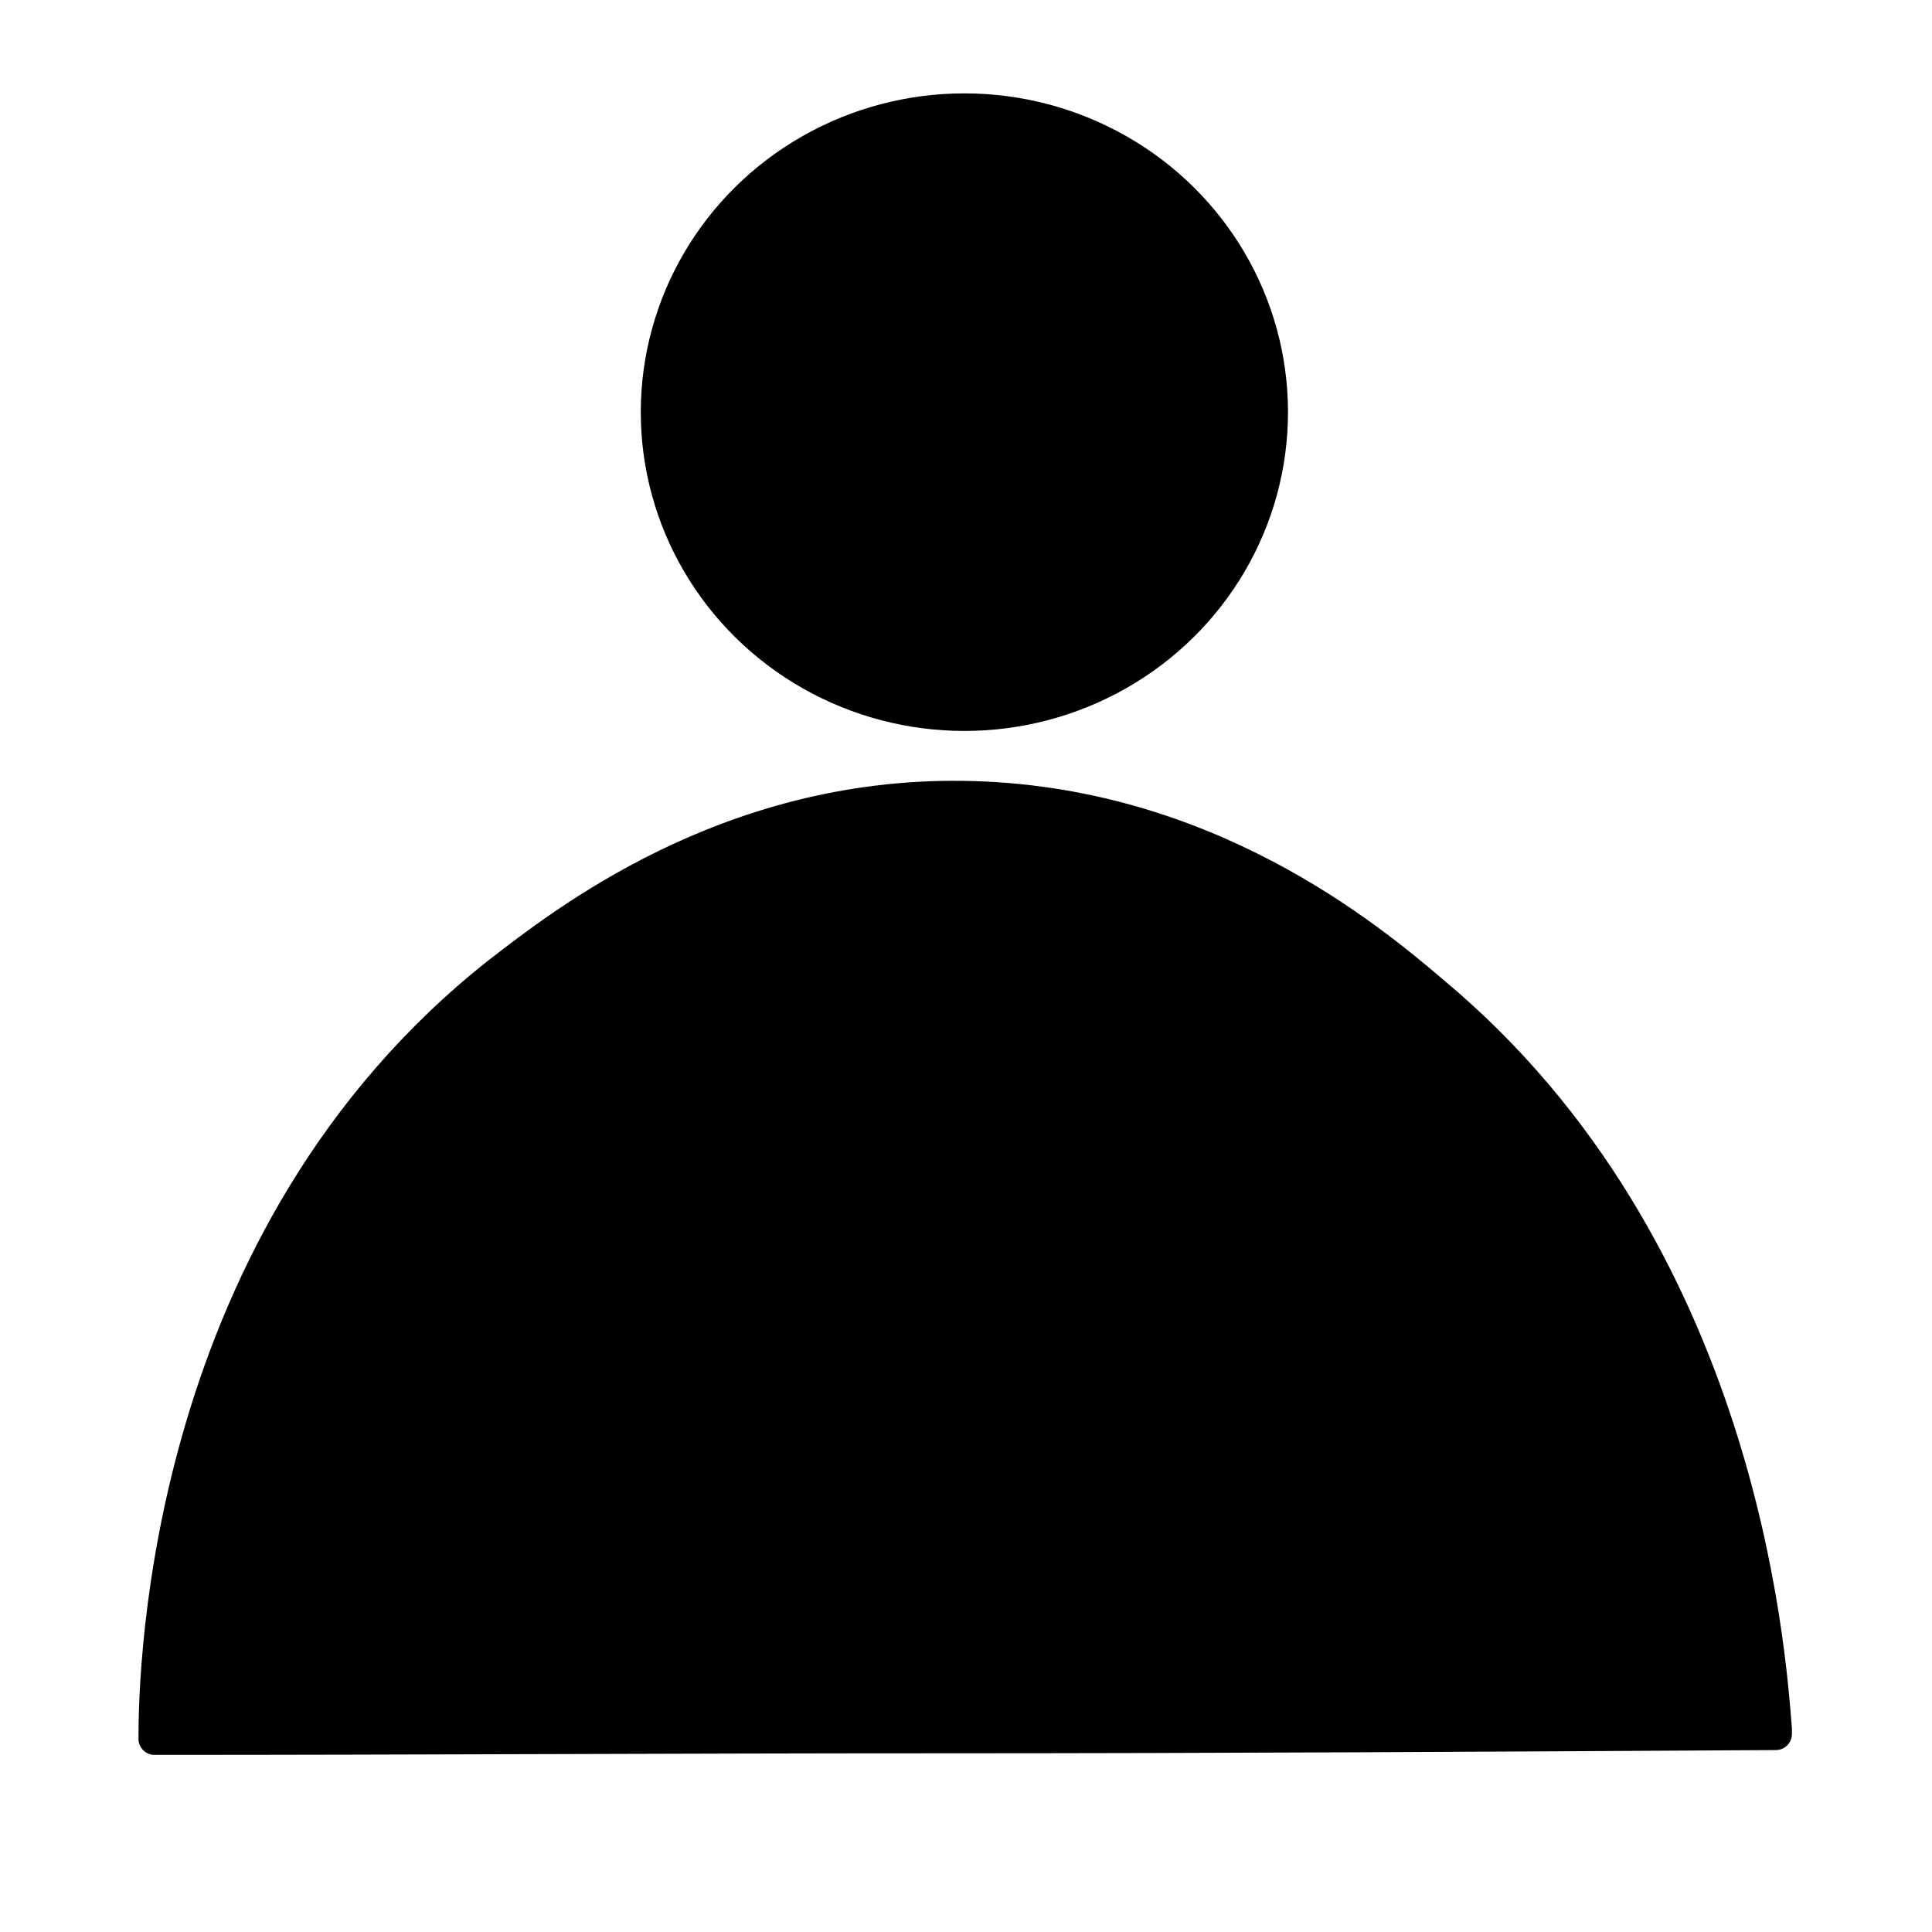 <?xml version="1.0" encoding="utf-8"?>
<!-- Generator: Adobe Illustrator 24.0.2, SVG Export Plug-In . SVG Version: 6.00 Build 0)  -->
<svg version="1.1"
	 id="svg1" inkscape:version="1.3 (0e150ed6c4, 2023-07-21)" sodipodi:docname="transparent-profile-icon.svg" xmlns:inkscape="http://www.inkscape.org/namespaces/inkscape" xmlns:sodipodi="http://sodipodi.sourceforge.net/DTD/sodipodi-0.dtd" xmlns:svg="http://www.w3.org/2000/svg"
	 xmlns="http://www.w3.org/2000/svg" xmlns:xlink="http://www.w3.org/1999/xlink" x="0px" y="0px" viewBox="0 0 120 120"
	 style="enable-background:new 0 0 120 120;" xml:space="preserve">
<style type="text/css">
	.st0{stroke:#000000;stroke-width:2;stroke-linecap:round;stroke-linejoin:round;}
</style>
<sodipodi:namedview  bordercolor="#eeeeee" borderopacity="1" id="namedview1" inkscape:current-layer="layer1" inkscape:cx="80" inkscape:cy="117.22008" inkscape:deskcolor="#505050" inkscape:document-units="px" inkscape:pagecheckerboard="0" inkscape:pageopacity="0" inkscape:showpageshadow="0" inkscape:window-height="991" inkscape:window-maximized="1" inkscape:window-width="1920" inkscape:window-x="-9" inkscape:window-y="-9" inkscape:zoom="3.2375" pagecolor="#505050">
	</sodipodi:namedview>
<g>
	<ellipse class="st0" cx="59.9" cy="25.6" rx="19.1" ry="18.8"/>
	<path class="st0" d="M9.6,108c0-4.5,0.6-31.2,21.4-47.6c3.9-3,14.1-11.1,28.8-10.9c15,0.2,25.2,8.7,29.3,12.2
		c19,15.9,20.8,40.6,21.2,45.7c0,0.1,0,0.3,0,0.3c-17.3,0.1-34.5,0.2-51.8,0.2C42.3,107.9,25.9,108,9.6,108z"/>
</g>
</svg>
